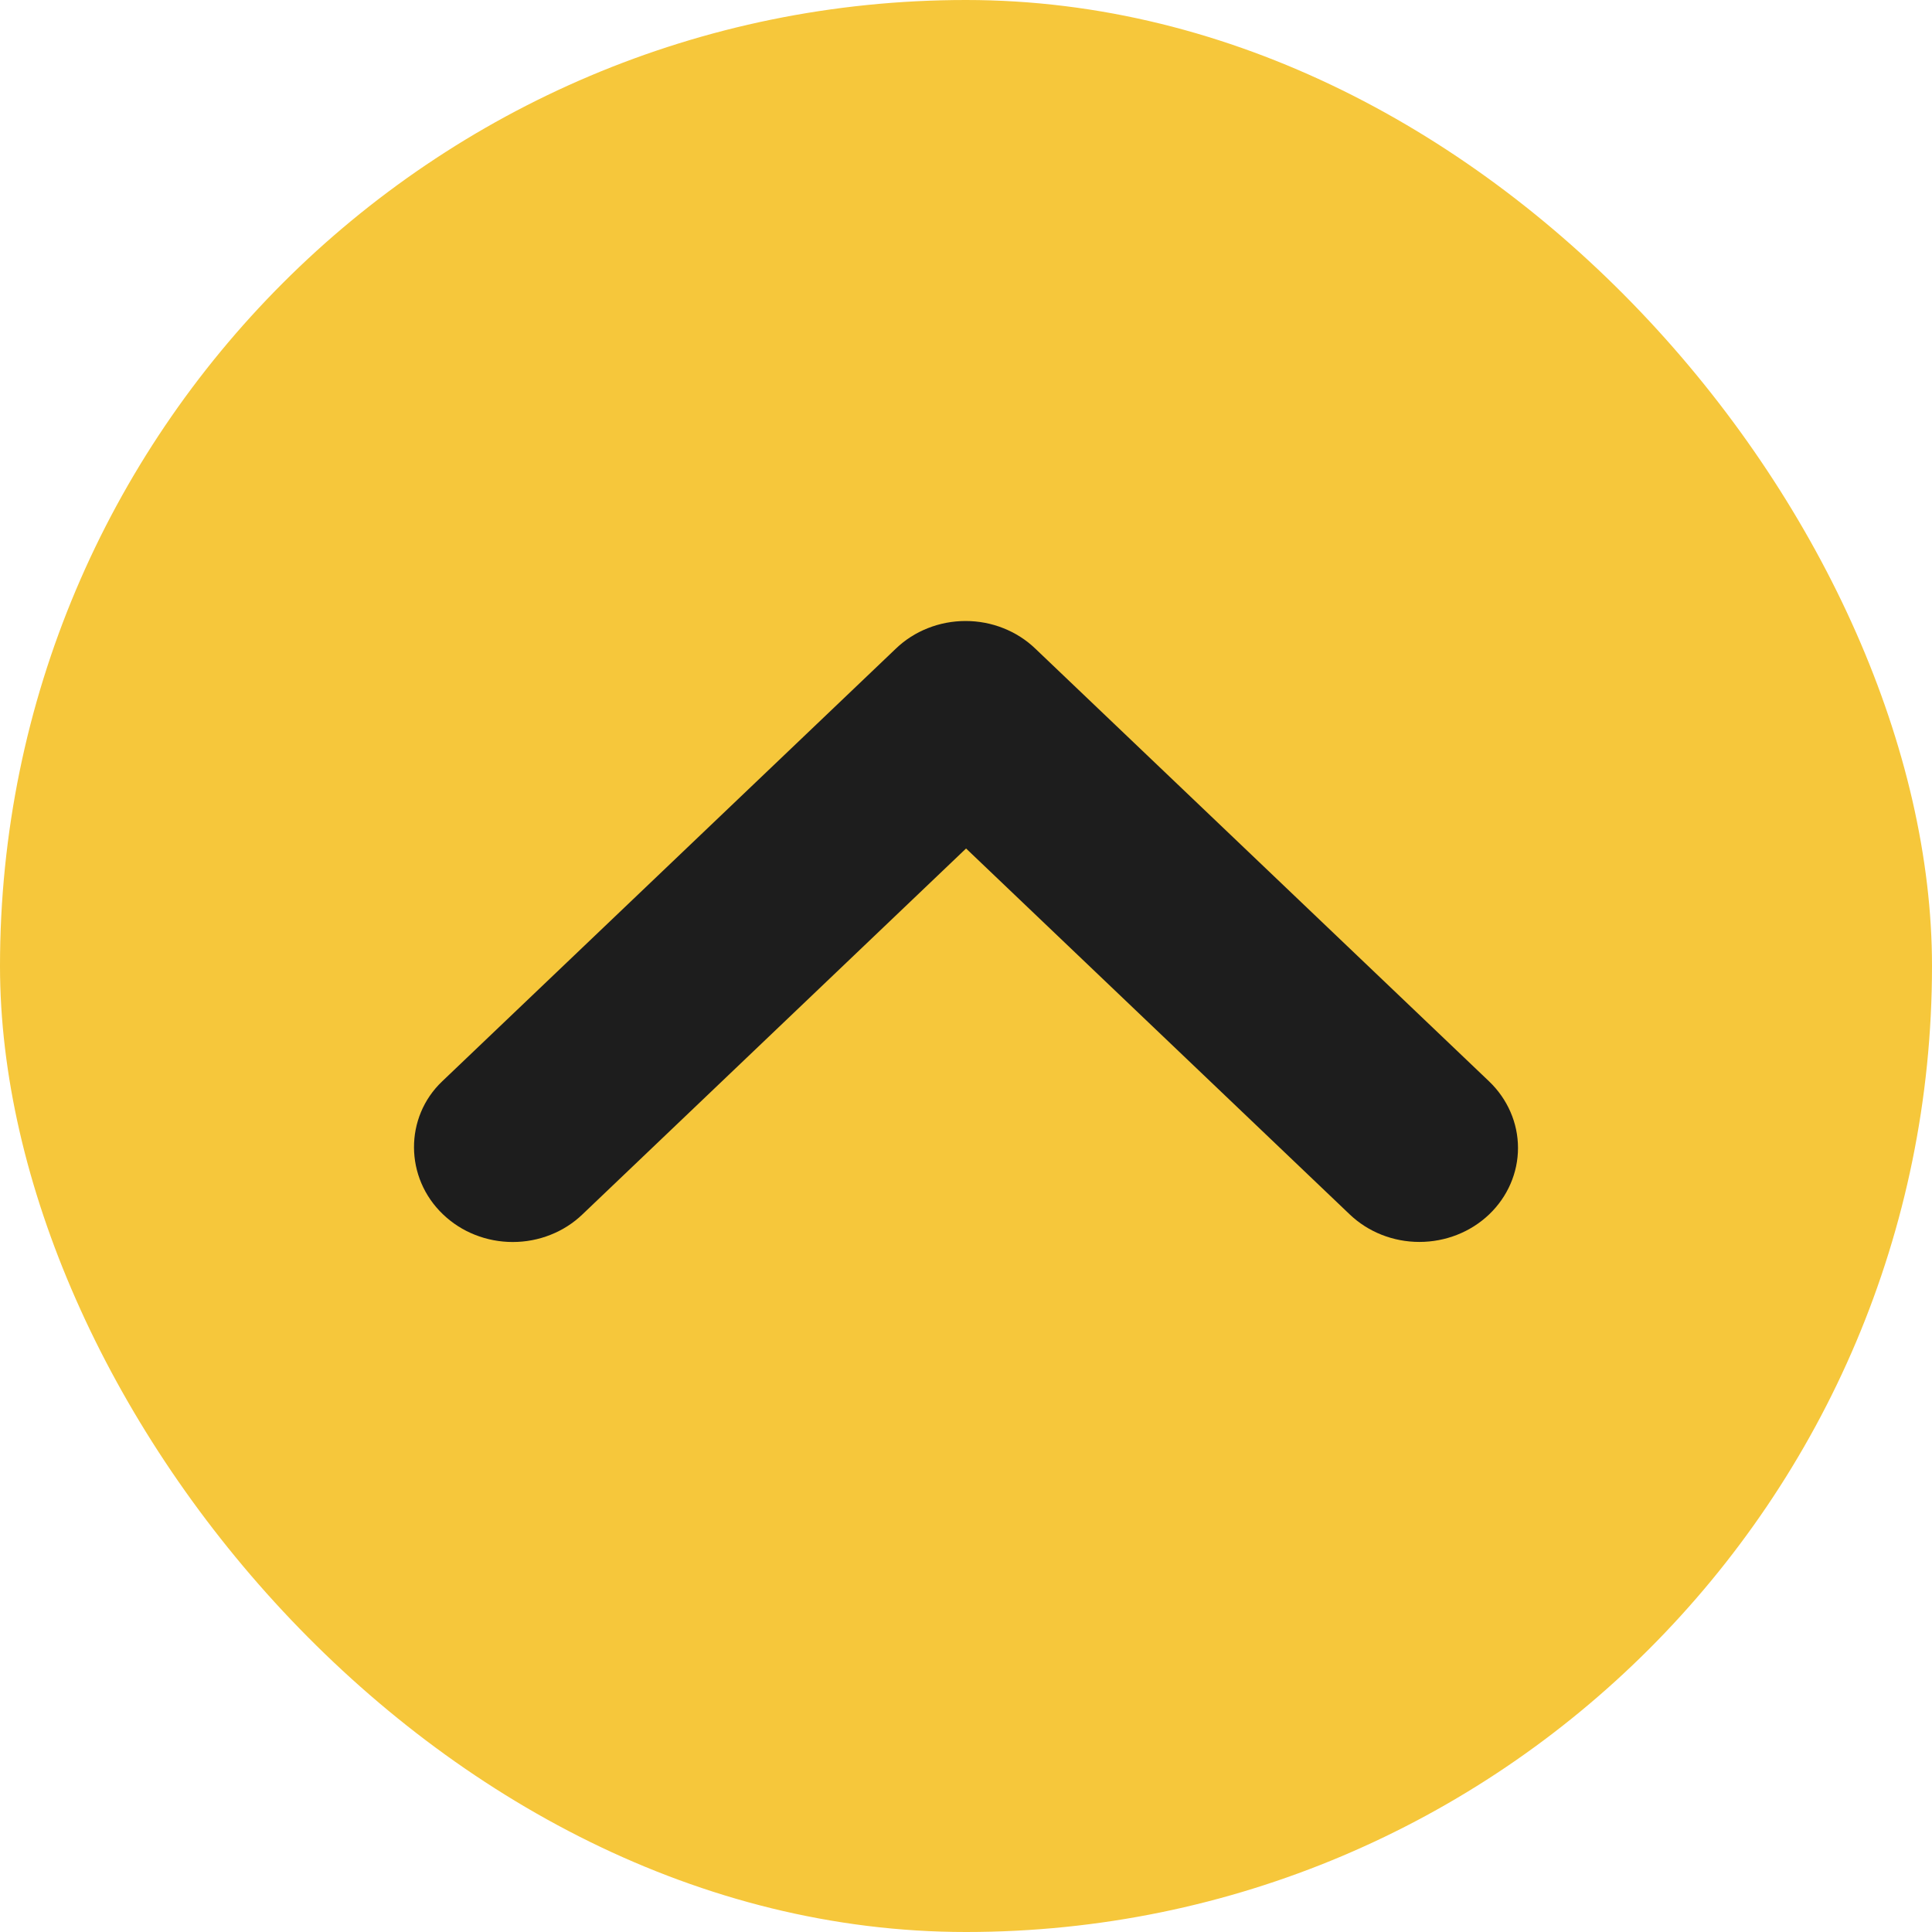 <svg width="28" height="28" viewBox="0 0 28 28" fill="none" xmlns="http://www.w3.org/2000/svg">
<rect width="28" height="28" rx="14" fill="#F6C73B"/>
<path d="M6.421 17.6C6.554 17.727 6.711 17.828 6.884 17.896C7.058 17.965 7.244 18 7.431 18C7.619 18 7.805 17.965 7.978 17.896C8.151 17.828 8.309 17.727 8.441 17.6L14.001 12.297L19.561 17.6C19.829 17.856 20.192 17.999 20.571 17.999C20.95 17.999 21.314 17.856 21.582 17.6C21.849 17.345 22 16.998 22 16.637C22 16.275 21.849 15.929 21.582 15.673L15.004 9.4C14.872 9.273 14.714 9.172 14.541 9.104C14.368 9.035 14.182 9 13.994 9C13.806 9 13.621 9.035 13.447 9.104C13.274 9.172 13.116 9.273 12.984 9.4L6.407 15.673C5.862 16.192 5.862 17.067 6.421 17.6Z" fill="#1D1D1D"/>
</svg>
